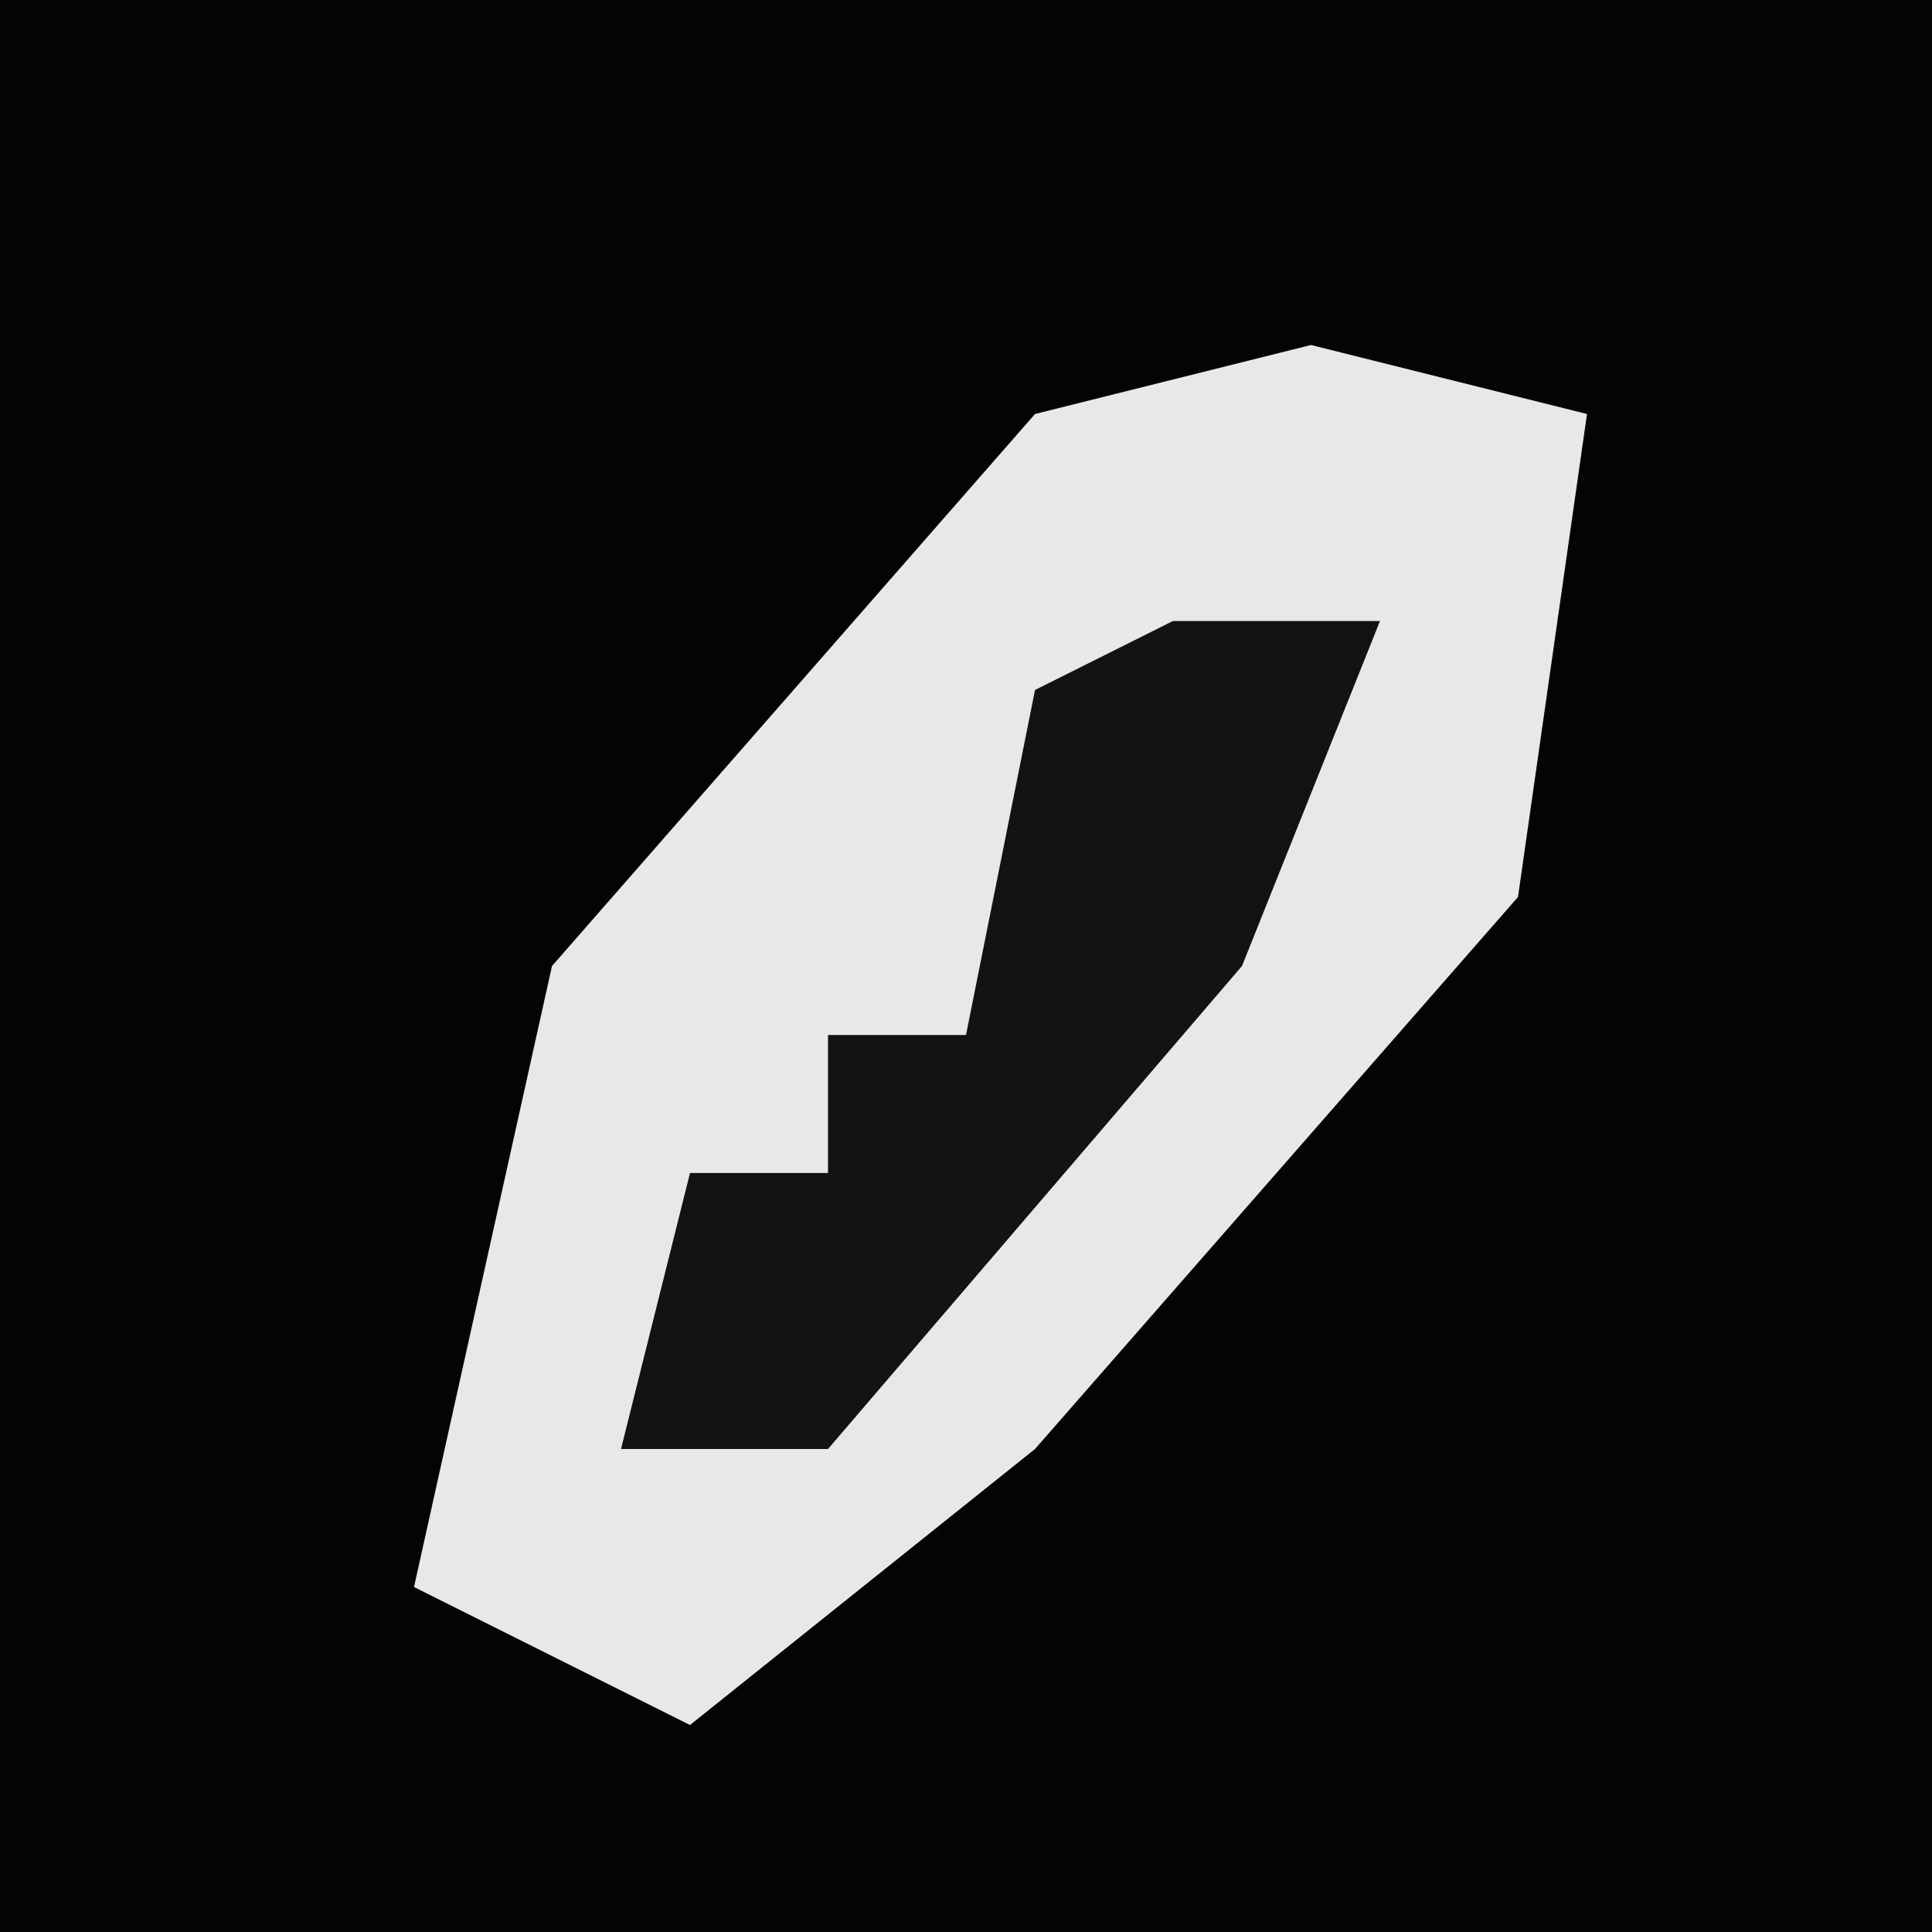 <?xml version="1.0" encoding="UTF-8"?>
<svg version="1.1" xmlns="http://www.w3.org/2000/svg" width="28" height="28">
<path d="M0,0 L28,0 L28,28 L0,28 Z " fill="#040404" transform="translate(0,0)"/>
<path d="M0,0 L4,1 L3,8 L-4,16 L-9,20 L-13,18 L-11,9 L-4,1 Z " fill="#E8E8E8" transform="translate(19,5)"/>
<path d="M0,0 L3,0 L1,5 L-5,12 L-8,12 L-7,8 L-5,8 L-5,6 L-3,6 L-2,1 Z " fill="#131313" transform="translate(17,9)"/>
</svg>
